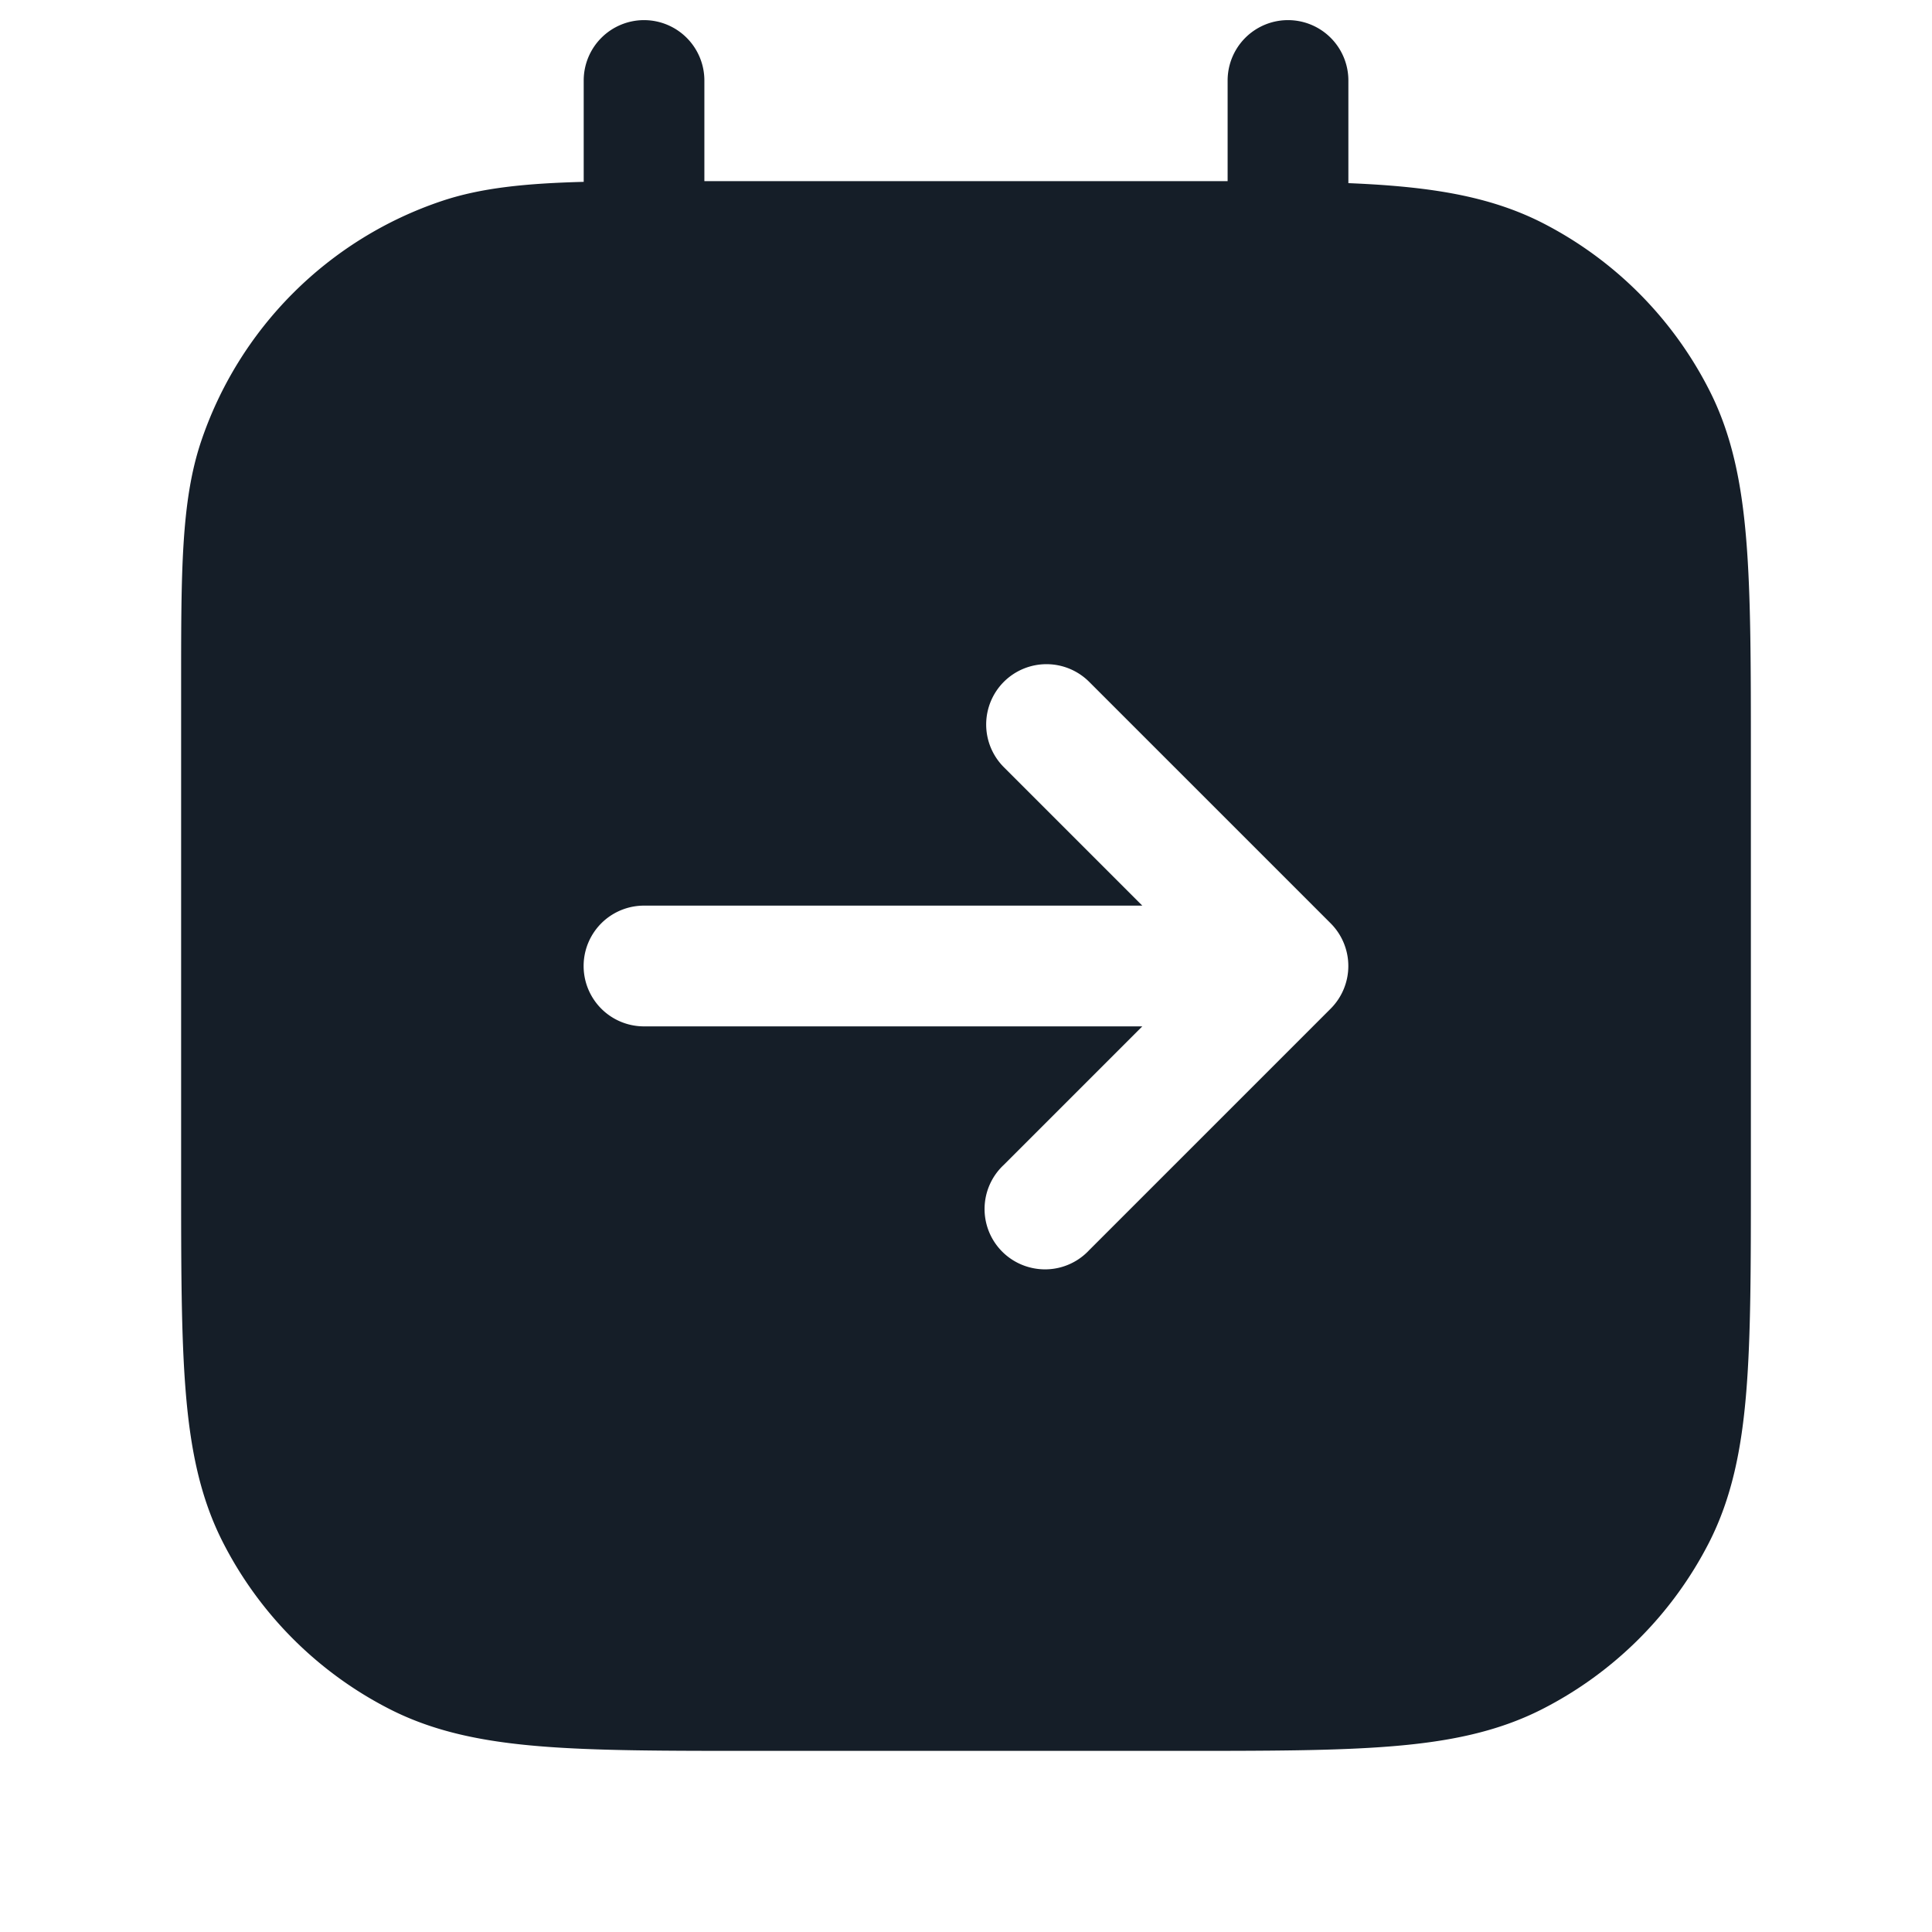 <svg xmlns="http://www.w3.org/2000/svg" viewBox="0 0 24 24"><path fill="#151E28" d="M8 .25a.75.75 0 0 1 .75.75v1.25h6.5V1a.75.75 0 0 1 1.5 0v1.275c.19.008.37.018.538.032.714.058 1.317.18 1.869.46a4.75 4.75 0 0 1 2.075 2.077c.281.55.403 1.154.461 1.868.057.697.057 1.563.057 2.655v5.266c0 1.092 0 1.958-.057 2.655-.058.714-.18 1.317-.46 1.869a4.752 4.752 0 0 1-2.076 2.075c-.552.281-1.155.403-1.869.461-.697.057-1.563.057-2.655.057H9.367c-1.092 0-1.958 0-2.655-.057-.714-.058-1.317-.18-1.868-.46a4.744 4.744 0 0 1-2.076-2.076c-.281-.552-.403-1.155-.461-1.869-.057-.697-.057-1.563-.057-2.655V8.49c0-1.382 0-2.263.246-3a4.75 4.75 0 0 1 2.995-2.994c.488-.163 1.04-.218 1.76-.237V1A.75.75 0 0 1 8 .25Zm4.47 8.22a.75.75 0 0 0 0 1.06l1.72 1.72H8a.75.75 0 0 0 0 1.5h6.19l-1.72 1.72a.749.749 0 0 0 .326 1.275.749.749 0 0 0 .734-.215l3-3a.75.75 0 0 0 0-1.06l-3-3a.75.75 0 0 0-1.06 0Z"/></svg>